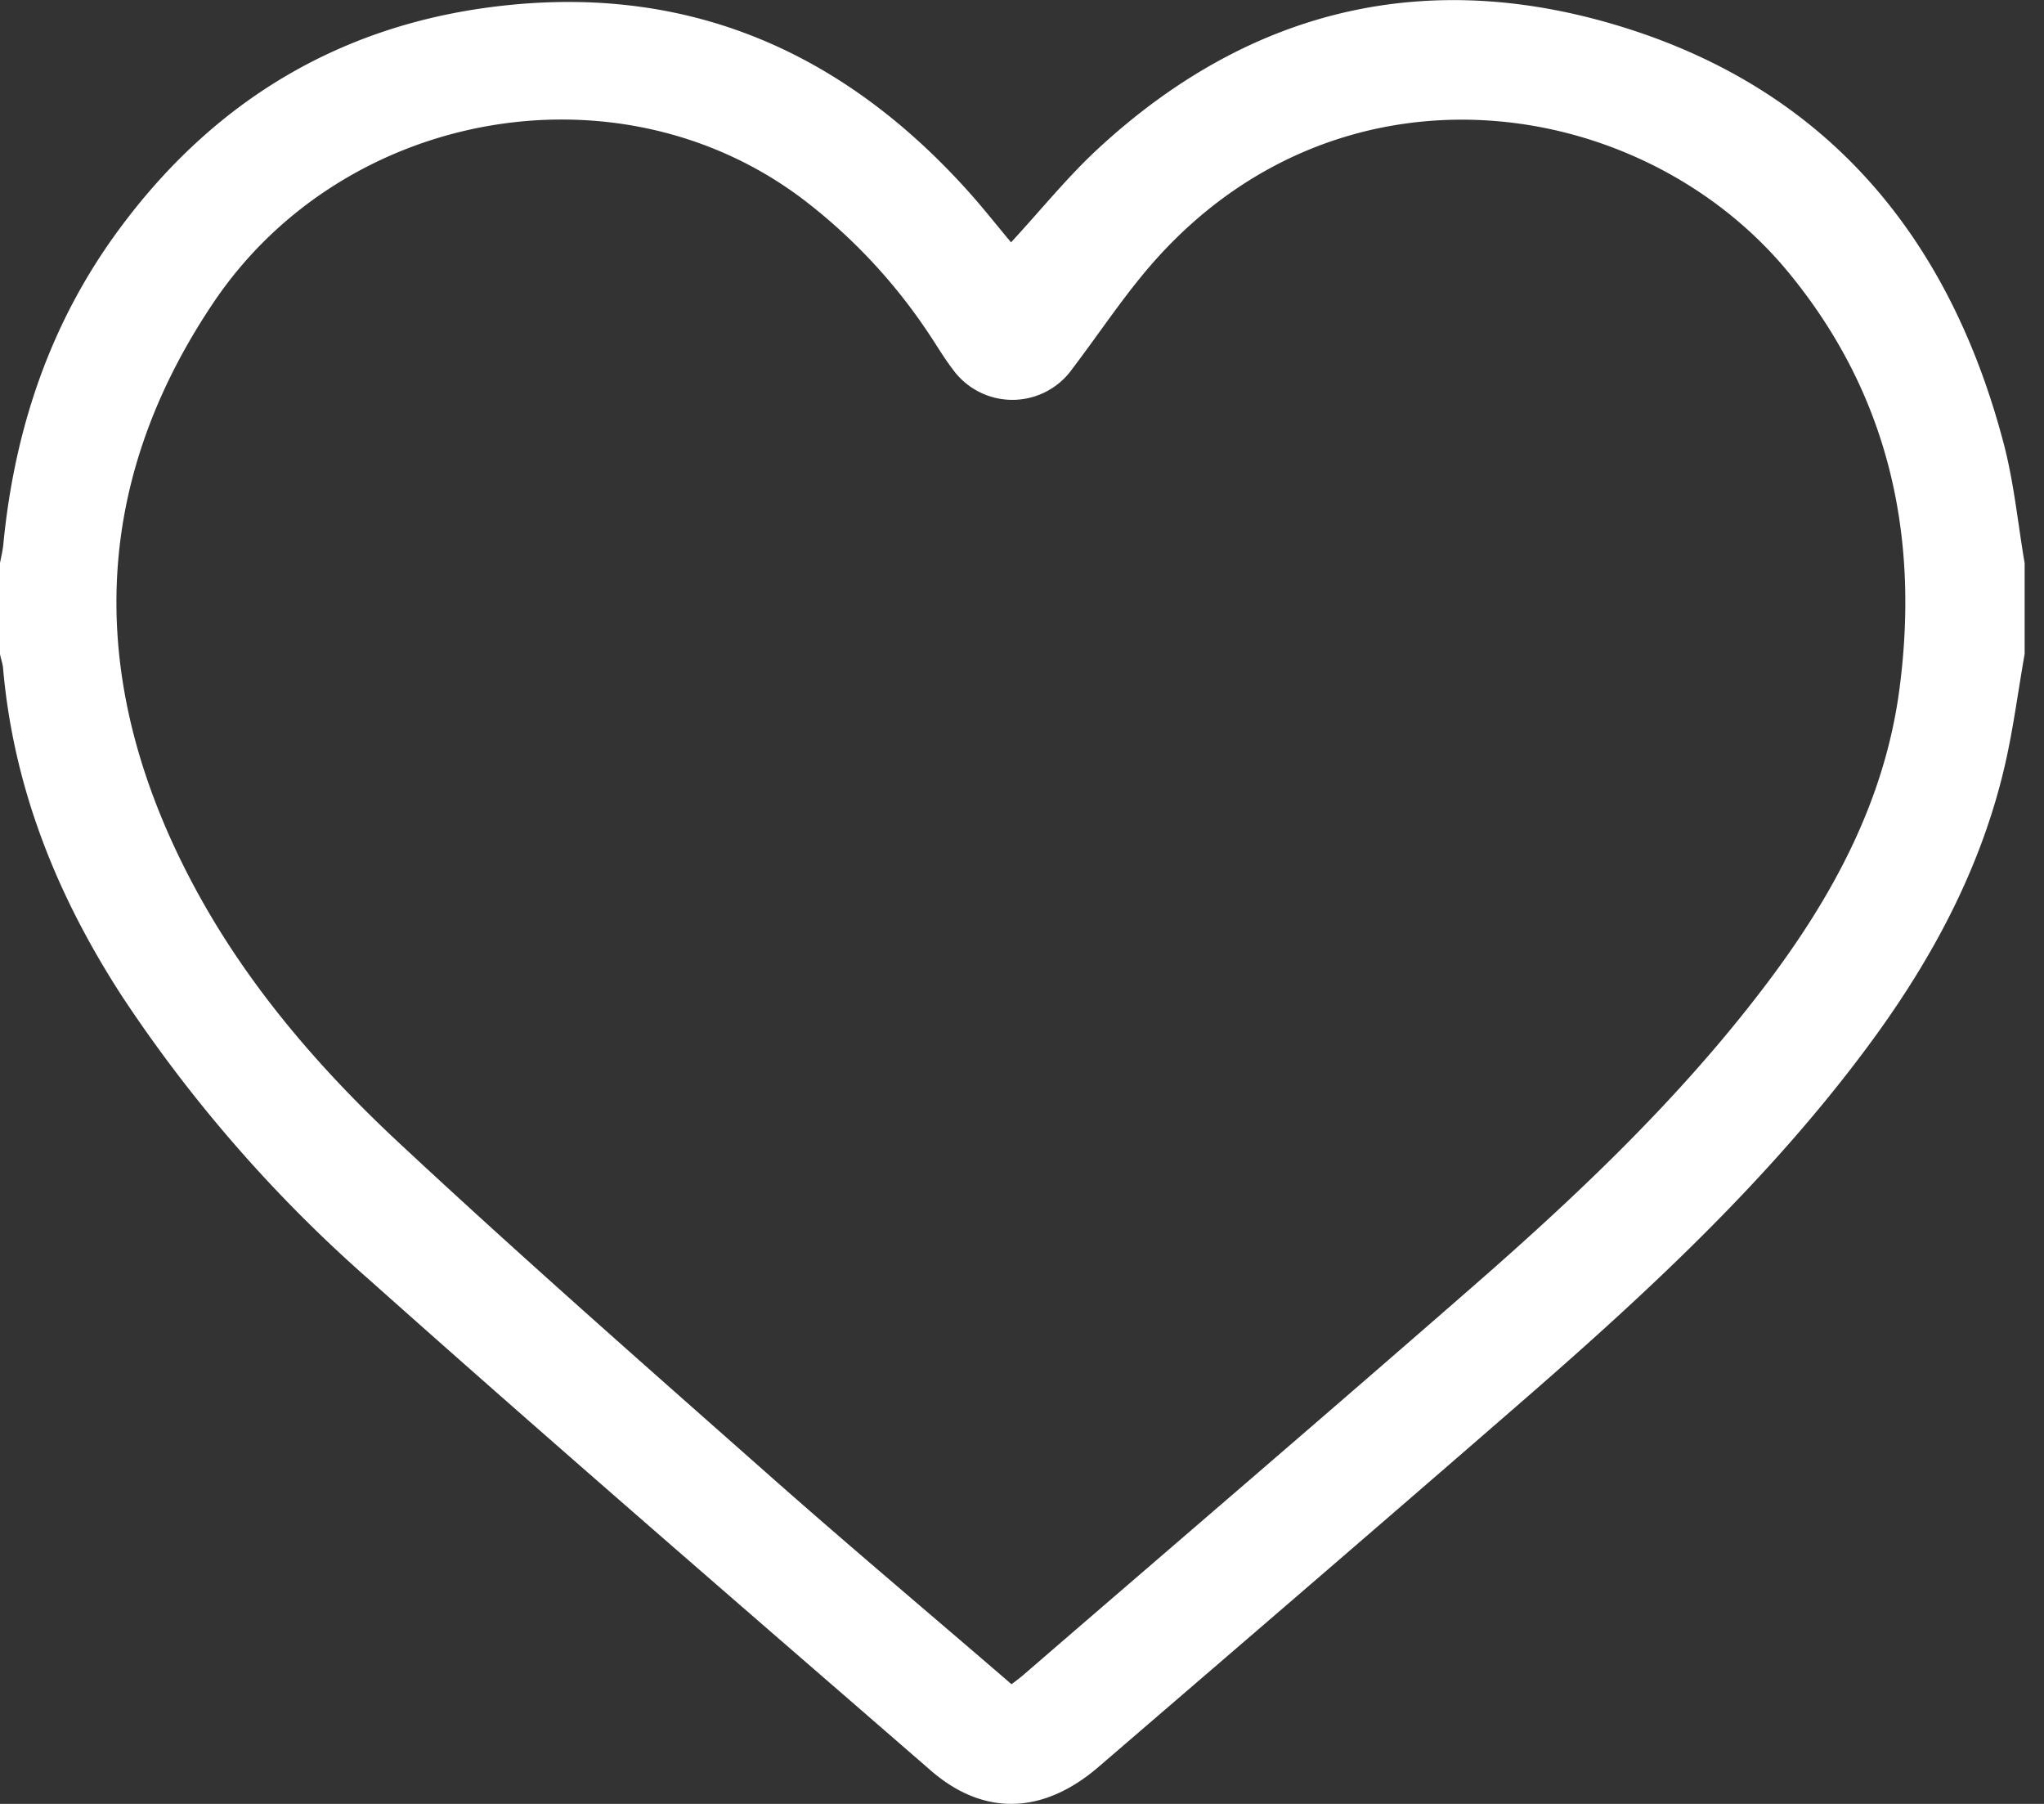 <svg width="17" height="15" fill="none" xmlns="http://www.w3.org/2000/svg"><rect width="100%" height="100%" fill="#333333" stroke="none"/><path d="M16.839 5.438c-.058.328-.099.66-.178.983-.208.855-.625 1.61-1.147 2.308-.805 1.079-1.783 1.99-2.793 2.87-1.19 1.035-2.388 2.064-3.584 3.093-.46.396-.954.414-1.396.03-1.56-1.354-3.125-2.703-4.667-4.078a11.762 11.762 0 0 1-2.059-2.36C.473 7.449.111 6.55.025 5.55.02 5.512.007 5.476 0 5.439v-.757c.01-.053.023-.105.028-.159.093-.957.39-1.842.964-2.618C1.802.807 2.89.172 4.252.04c1.535-.15 2.784.42 3.8 1.55.126.14.243.29.357.425.25-.27.474-.55.735-.789 1.28-1.177 2.776-1.511 4.418-.98 1.688.547 2.673 1.779 3.11 3.47.08.316.112.644.167.967v.757Zm-8.425 8.566c.04-.03.066-.05.09-.07 1.24-1.071 2.486-2.137 3.72-3.214.885-.771 1.738-1.577 2.451-2.516.564-.742 1.002-1.544 1.124-2.484.166-1.274-.092-2.442-.921-3.451-1.21-1.474-3.681-1.86-5.25-.128-.26.287-.473.615-.708.924a.611.611 0 0 1-.998.003c-.069-.09-.128-.19-.192-.286a4.611 4.611 0 0 0-1.05-1.124C5.146.497 2.86.906 1.777 2.514.739 4.054.73 5.676 1.58 7.305c.44.845 1.057 1.564 1.748 2.207 1.014.945 2.057 1.86 3.095 2.778.653.577 1.32 1.137 1.99 1.715Z" fill="#fff"/></svg>